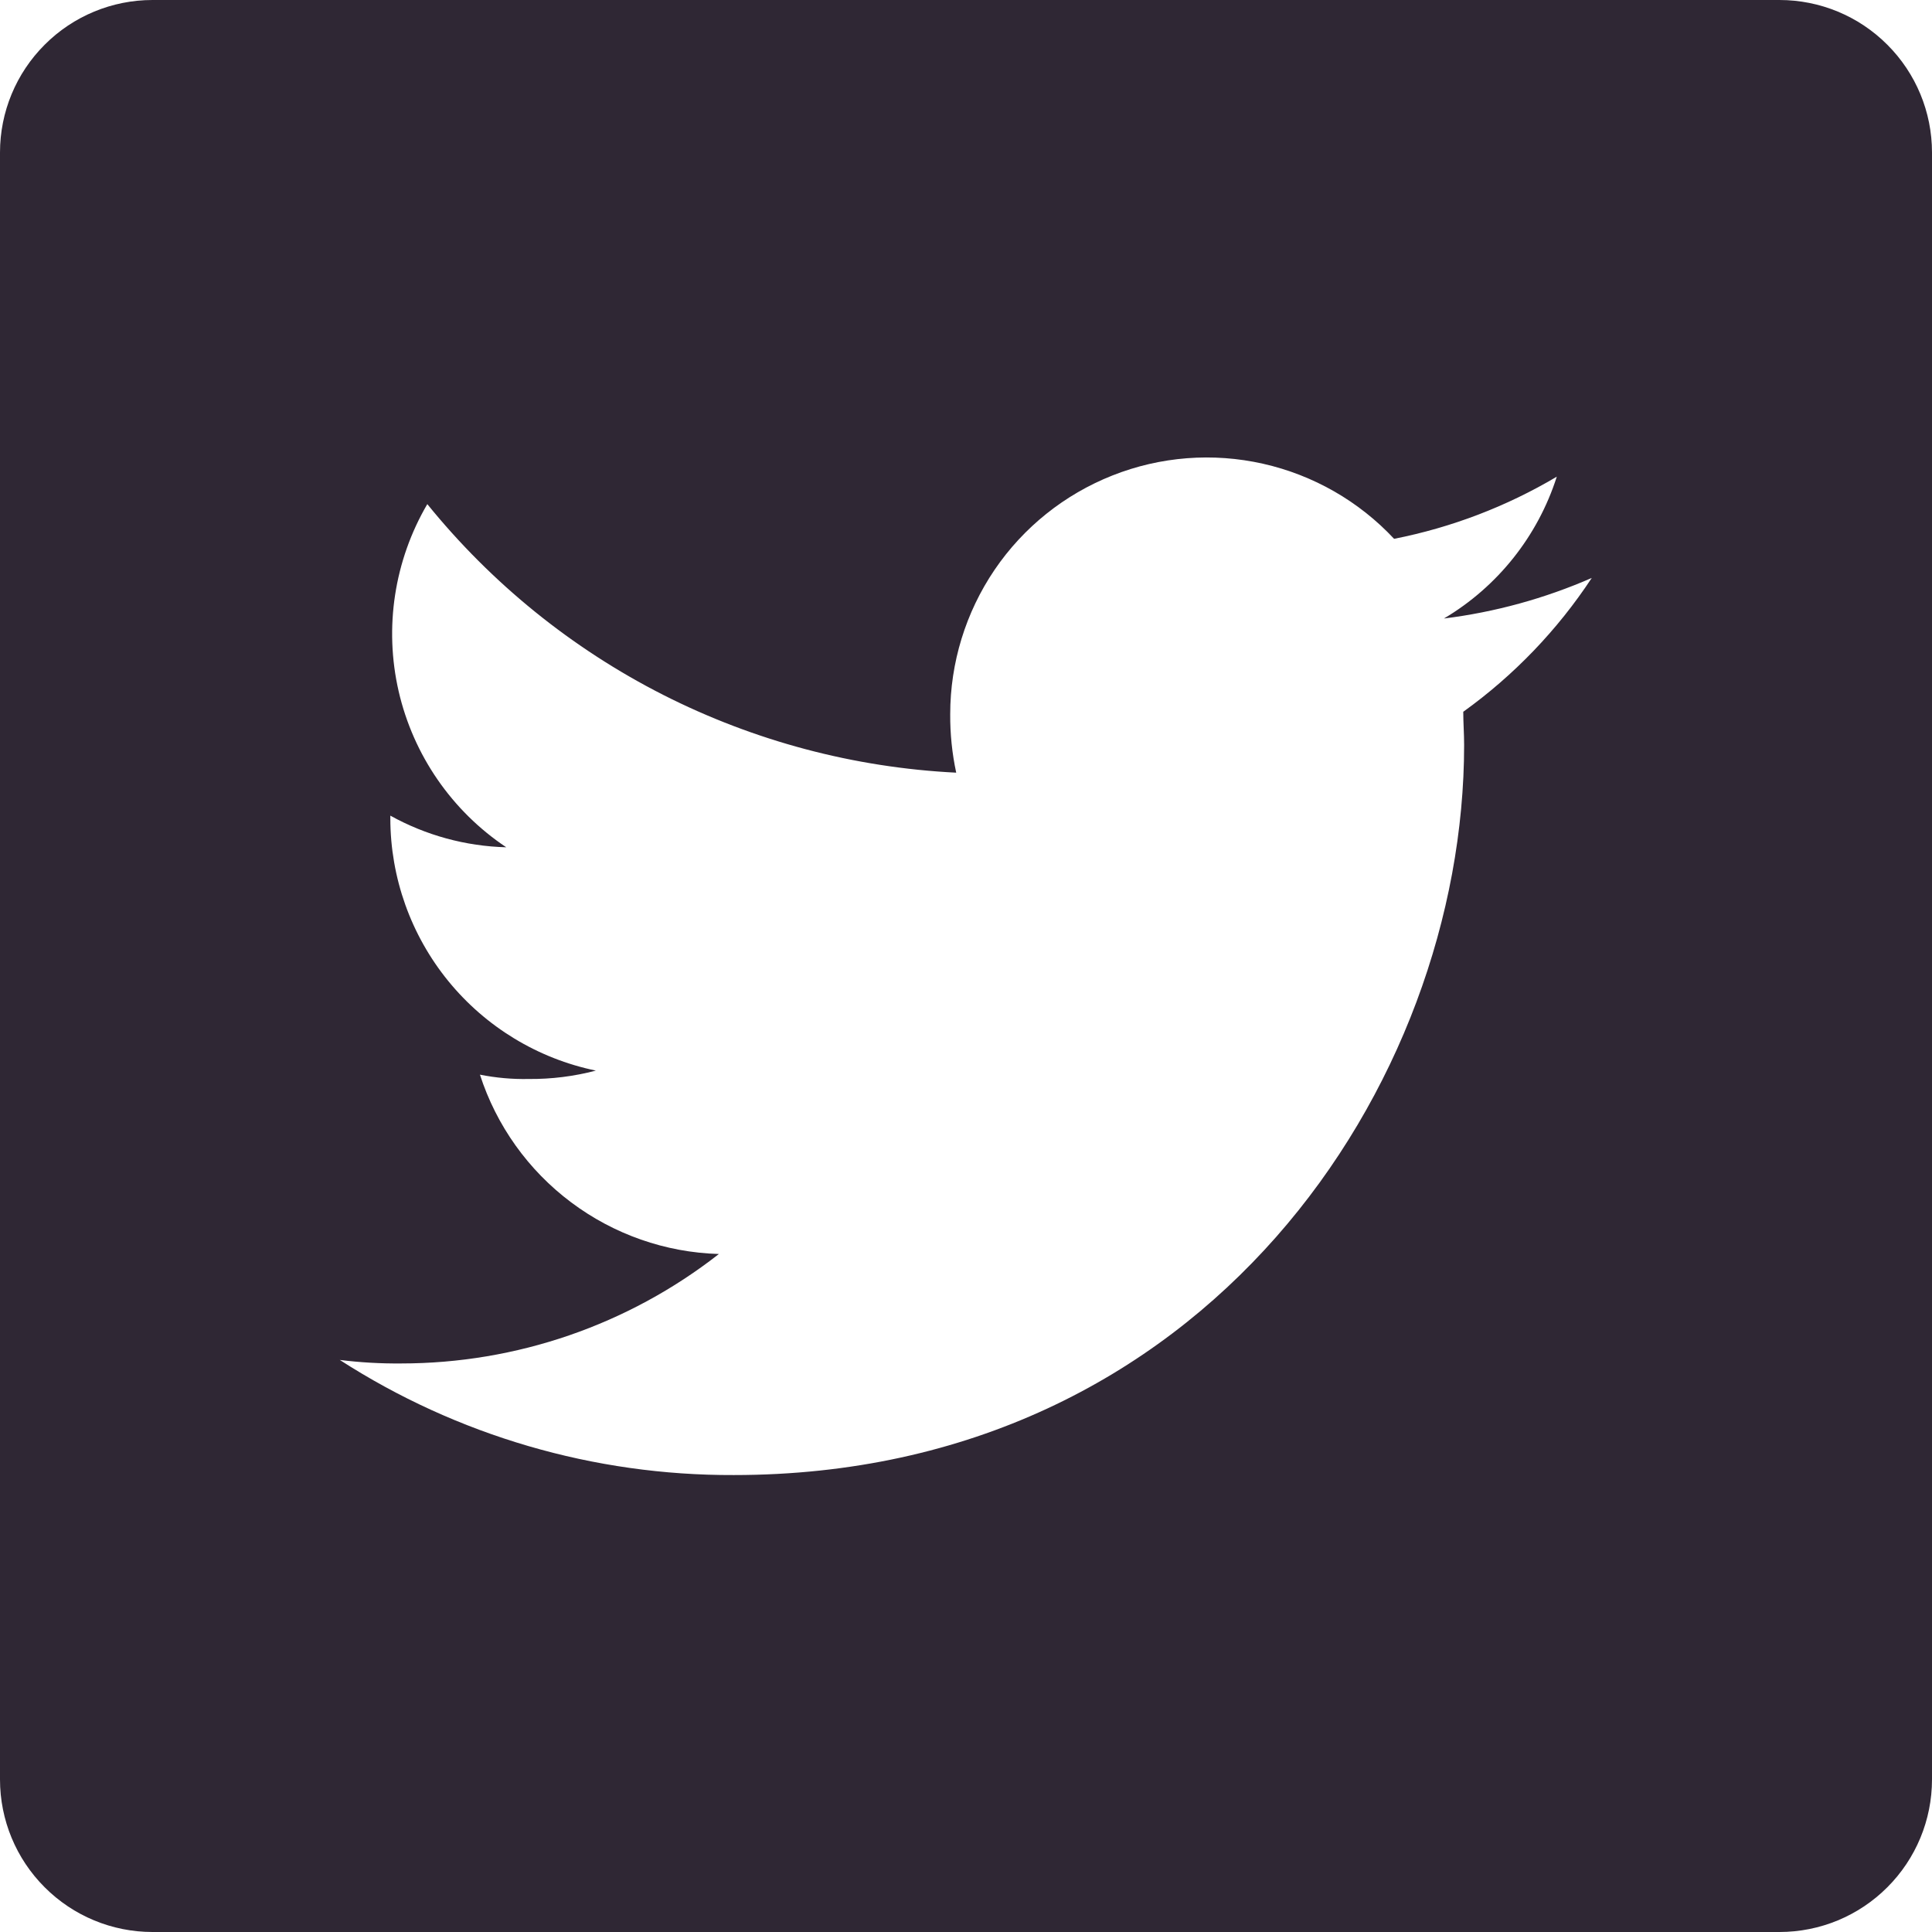 <svg width="29" height="29" viewBox="0 0 29 29" fill="none" xmlns="http://www.w3.org/2000/svg">
<path d="M26.71 0H2.289C1.682 0 1.1 0.241 0.671 0.671C0.241 1.1 0 1.682 0 2.289L0 26.71C0 27.318 0.241 27.9 0.671 28.329C1.1 28.759 1.682 29 2.289 29H26.71C27.318 29 27.9 28.759 28.329 28.329C28.759 27.9 29 27.318 29 26.71V2.289C29 1.682 28.759 1.1 28.329 0.671C27.9 0.241 27.318 0 26.71 0V0ZM21.964 10.684C21.964 10.848 21.977 11.012 21.977 11.182C21.977 16.27 18.102 22.141 11.014 22.141C8.917 22.149 6.862 21.549 5.1 20.413C5.405 20.451 5.713 20.469 6.021 20.466C7.75 20.466 9.429 19.888 10.791 18.823C9.988 18.8 9.213 18.528 8.571 18.046C7.928 17.564 7.451 16.895 7.204 16.131C7.445 16.179 7.69 16.201 7.935 16.196C8.275 16.199 8.615 16.157 8.944 16.07C8.073 15.89 7.291 15.415 6.729 14.726C6.167 14.036 5.86 13.174 5.859 12.285V12.243C6.393 12.539 6.989 12.702 7.599 12.718C6.782 12.172 6.205 11.335 5.984 10.377C5.764 9.42 5.918 8.415 6.414 7.567C7.38 8.759 8.586 9.735 9.954 10.43C11.322 11.124 12.821 11.522 14.353 11.598C14.291 11.31 14.261 11.015 14.263 10.72C14.263 9.948 14.495 9.193 14.929 8.553C15.363 7.914 15.98 7.421 16.698 7.137C17.417 6.852 18.205 6.791 18.959 6.961C19.713 7.131 20.398 7.523 20.926 8.088C21.787 7.918 22.613 7.603 23.368 7.155C23.083 8.048 22.48 8.806 21.674 9.284C22.439 9.189 23.186 8.984 23.893 8.675C23.378 9.457 22.724 10.138 21.964 10.684Z" fill="#2F2734"/>
</svg>
